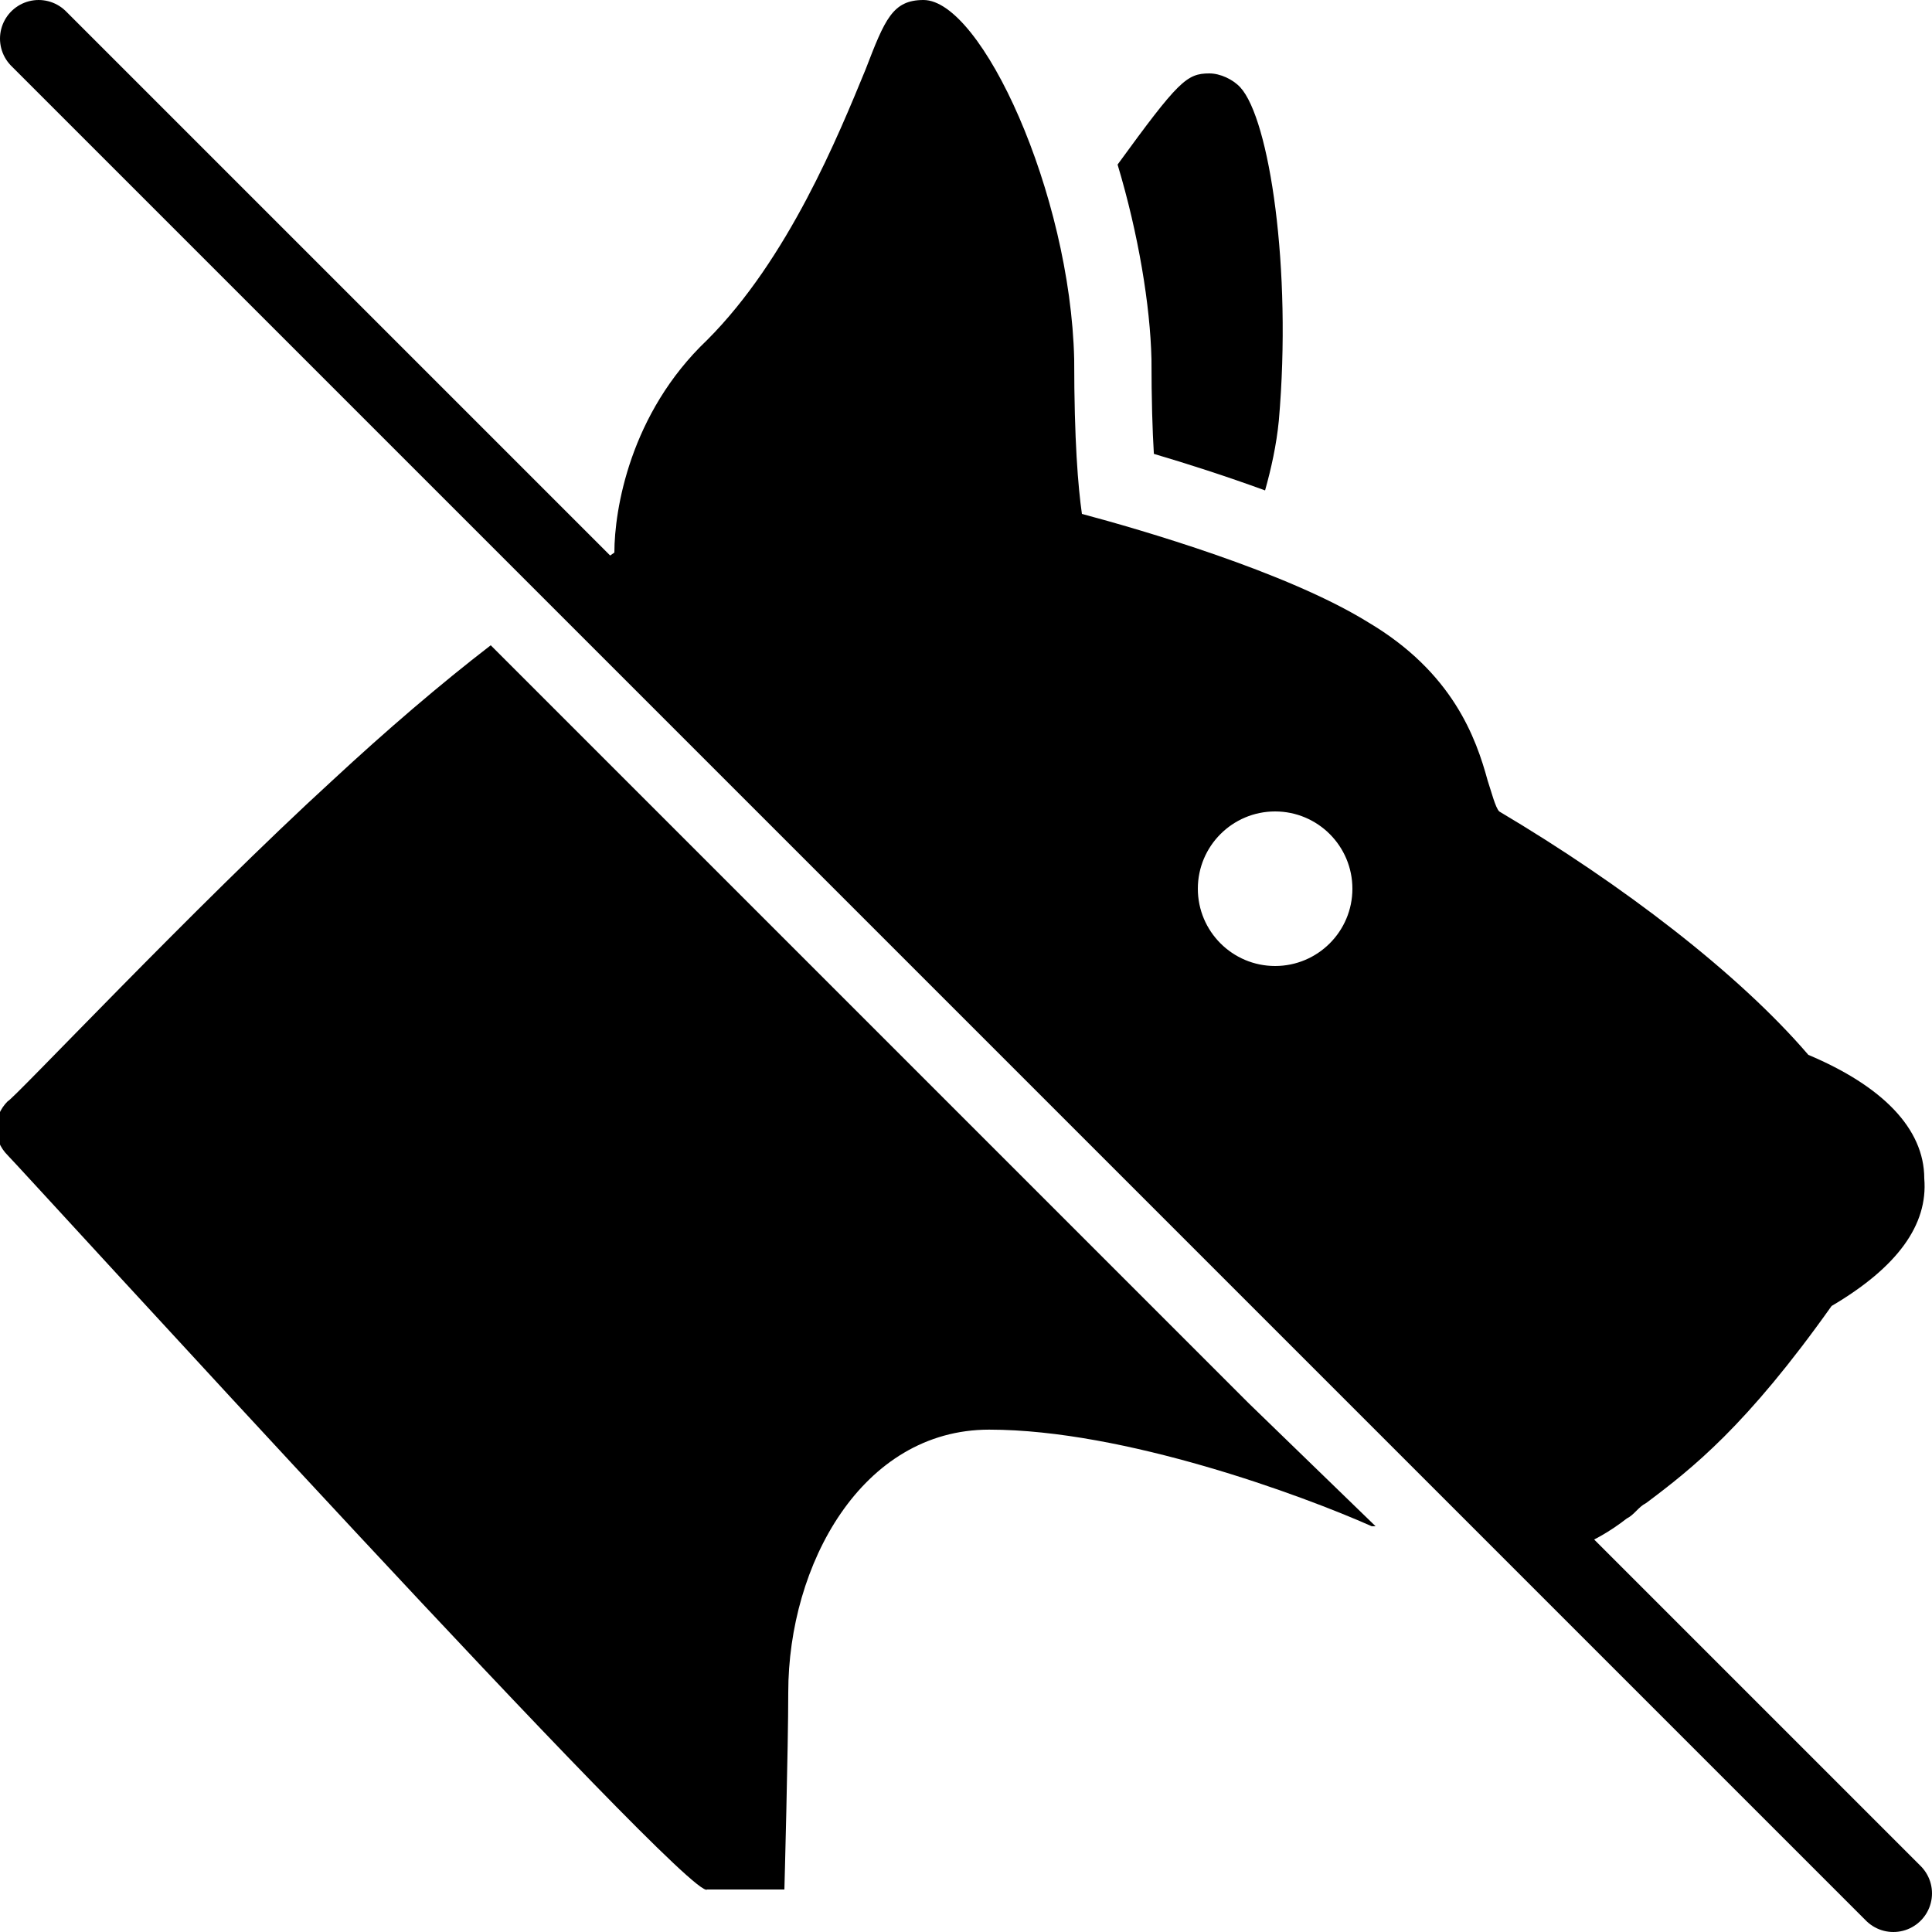 <?xml version="1.0" encoding="utf-8"?><!-- Generator: Adobe Illustrator 15.0.0, SVG Export Plug-In . SVG Version: 6.00 Build 0)  --><!DOCTYPE svg PUBLIC "-//W3C//DTD SVG 1.1//EN" "http://www.w3.org/Graphics/SVG/1.1/DTD/svg11.dtd"><svg xmlns="http://www.w3.org/2000/svg" xmlns:xlink="http://www.w3.org/1999/xlink" viewBox="0 0 50 50" width="50px" height="50px"><path d="M32.3,36.3L12.7,16.7c-1.3,1-2.7,2.2-4.1,3.5c-3.5,3.2-8.3,8.3-8.4,8.3c-0.4,0.4-0.4,1,0,1.4C0.6,30.3,17.9,49.3,18.3,48.9l0,0h2c0,0,0.1-3.7,0.1-5.101c0-3.3,1.9-6.8,5.2-6.8c3.5,0,8.101,1.7,9.9,2.5h0.1L32.3,36.3z"/><path d="M46.8,27.3c-1.8-2.1-4.8-4.4-8-6.3c-0.1-0.1-0.2-0.5-0.3-0.8c-0.3-1.1-0.9-2.8-3.1-4.1c-2.101-1.3-5.9-2.4-7.4-2.8c-0.1-0.7-0.2-1.9-0.2-4C27.7,5,25.4,0,23.9,0c-0.8,0-1,0.5-1.5,1.8c-0.7,1.7-2,4.9-4.1,7c-2,1.9-2.4,4.4-2.4,5.5c-0.3,0.2-0.9,0.7-1.5,1.2l24.9,24.9c1-0.101,1.9-0.4,2.8-1.101c0.2-0.1,0.301-0.3,0.5-0.399c1.2-0.9,2.601-2,4.801-5.101c1.699-1,2.5-2.1,2.399-3.3C49.8,29.2,48.7,28.1,46.8,27.3z M33,25c-1.104,0-2-0.896-2-2s0.896-2,2-2s2,0.896,2,2S34.104,25,33,25z"/><path d="M29.8,9.3c0,1.038,0.025,1.836,0.062,2.446c0.838,0.247,1.852,0.571,2.878,0.946c0.158-0.562,0.294-1.173,0.356-1.806c0.343-3.94-0.243-7.803-0.997-8.625C31.909,2.055,31.58,1.9,31.3,1.9c-0.591,0-0.804,0.199-2.377,2.359C29.464,6.06,29.768,7.91,29.8,9.3z"/><line fill="none" stroke="#000000" stroke-width="2" stroke-linecap="round" stroke-linejoin="round" stroke-miterlimit="10" x1="1" y1="1" x2="49" y2="49"/></svg>